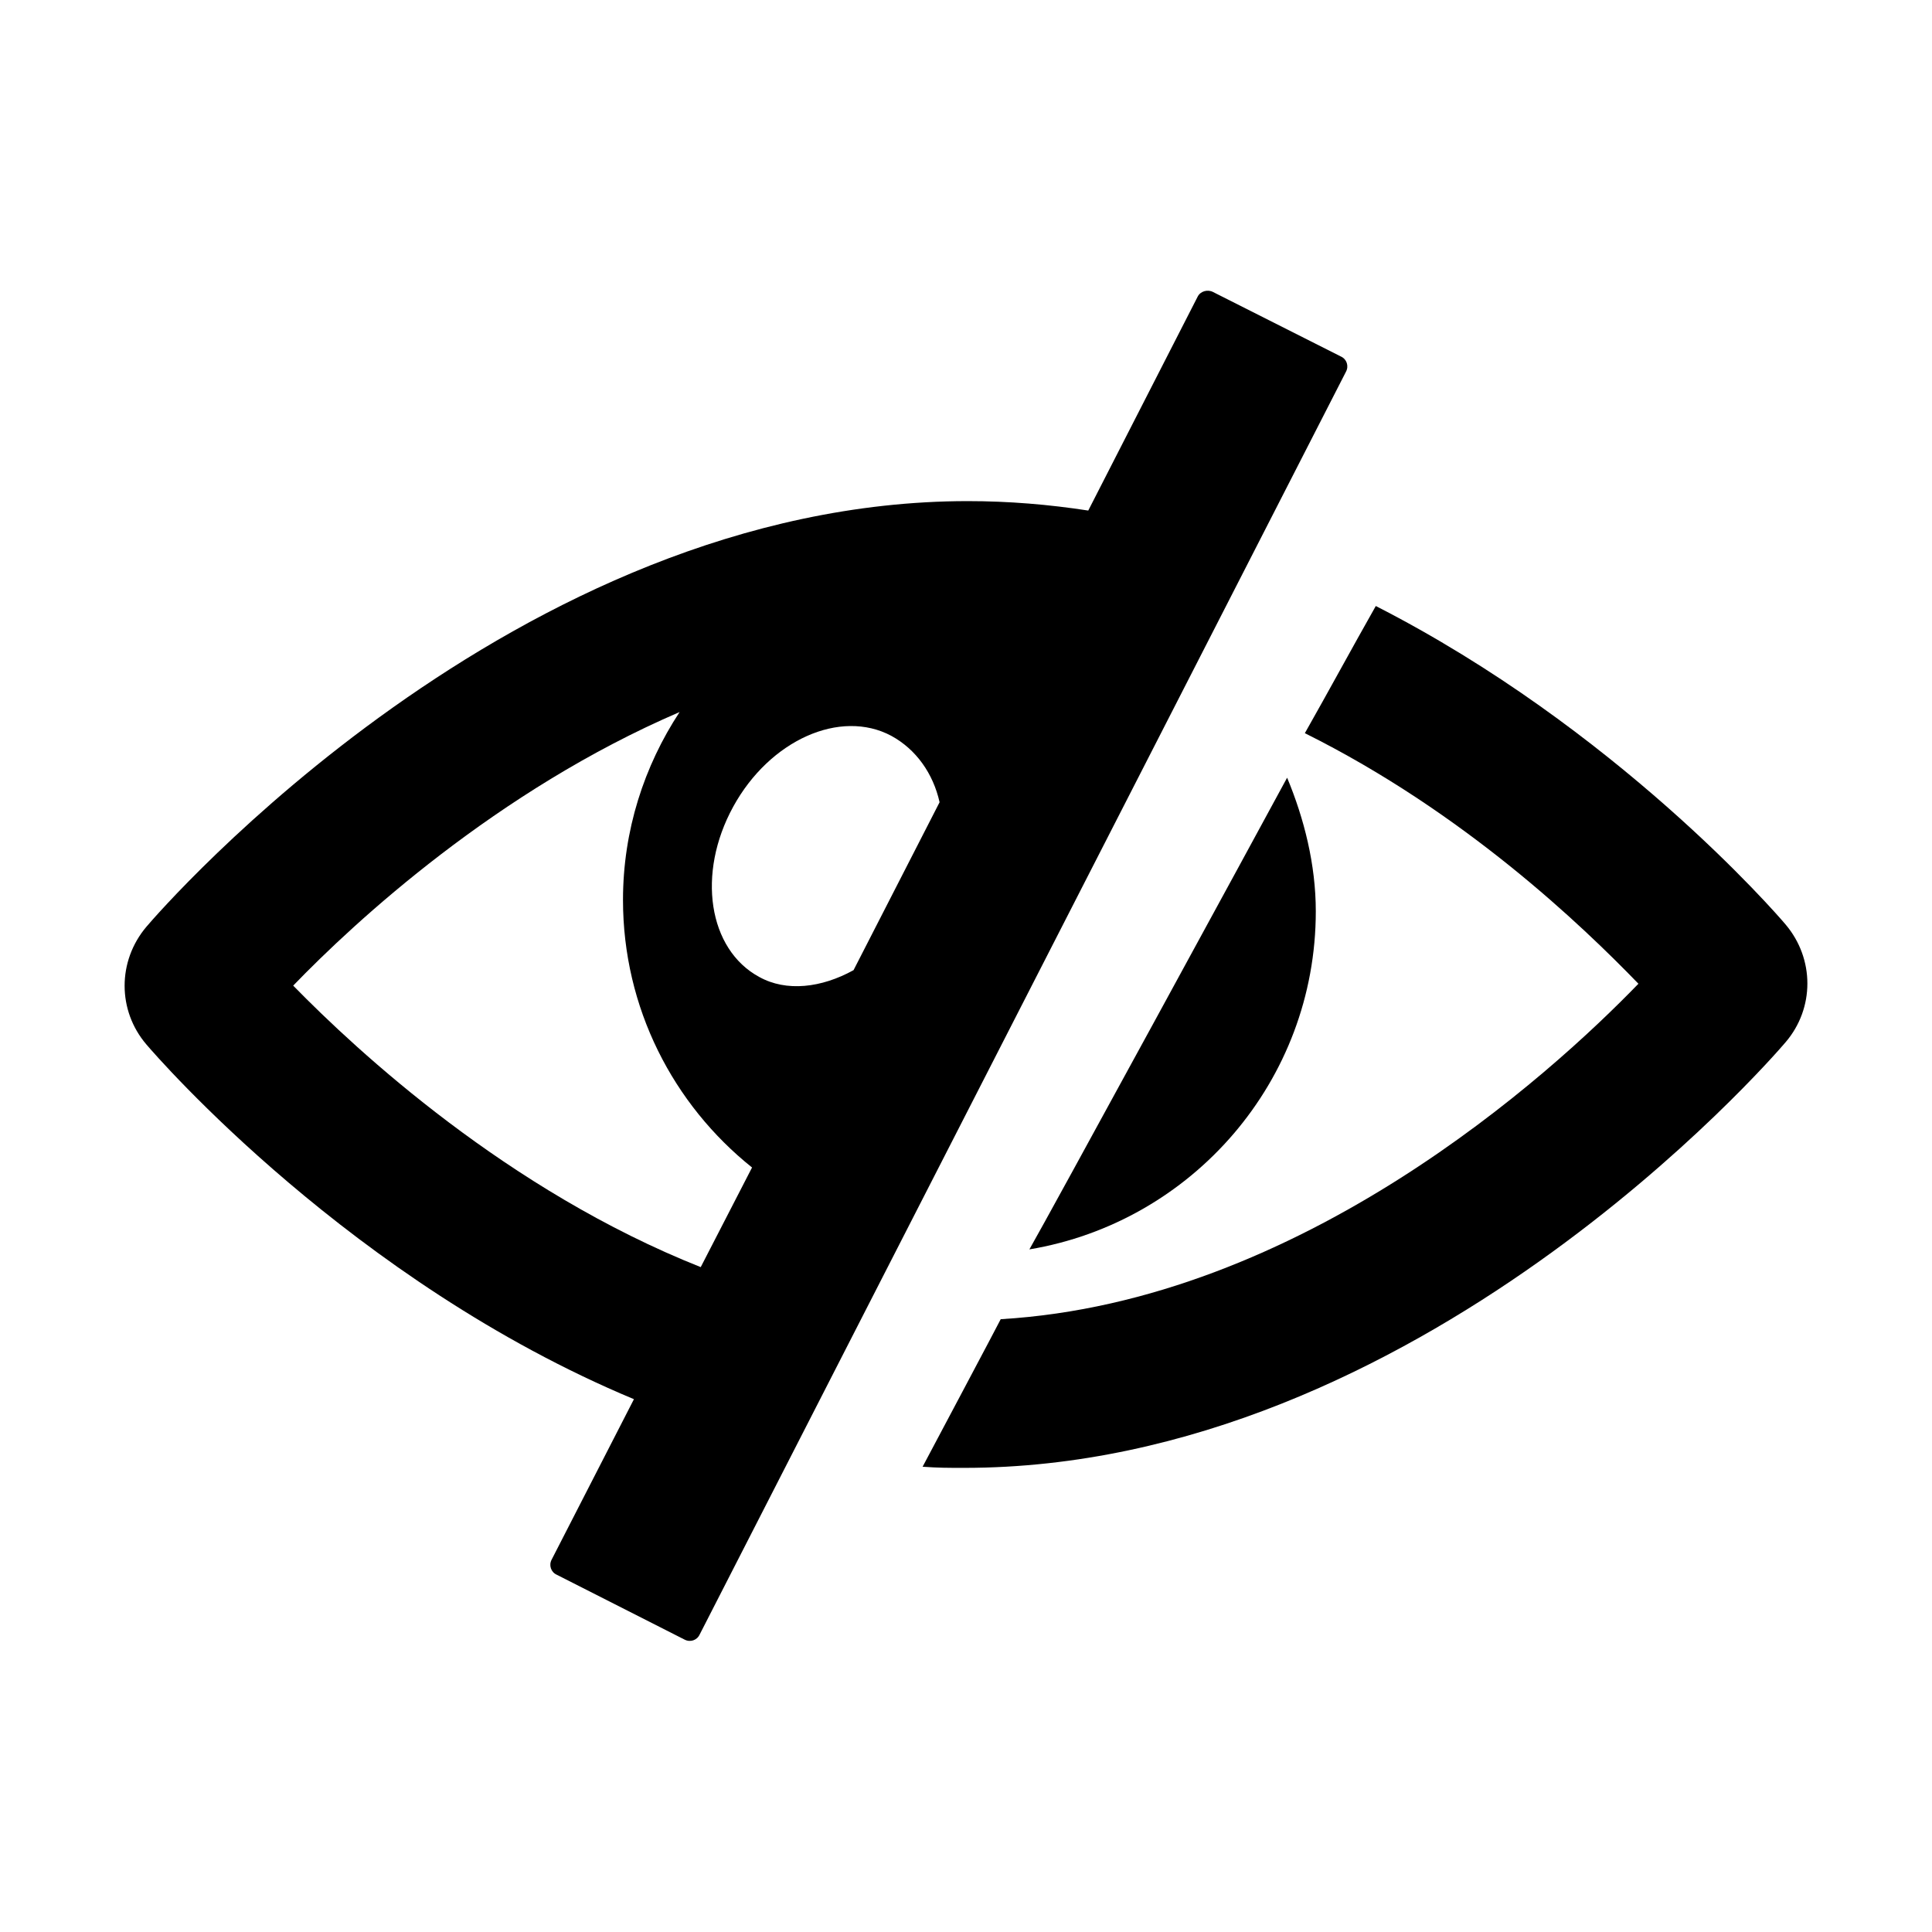 <?xml version="1.0" encoding="utf-8"?>
<!-- Generator: Adobe Illustrator 21.0.0, SVG Export Plug-In . SVG Version: 6.00 Build 0)  -->
<svg version="1.1" id="Capa_1" xmlns="http://www.w3.org/2000/svg" xmlns:xlink="http://www.w3.org/1999/xlink" x="0px" y="0px"
	 viewBox="0 0 512 512" style="enable-background:new 0 0 512 512;" xml:space="preserve">
<g>
	<path d="M473.2,245c-2.6-3.1-45.1-52-108.6-84.4c-6.4,11.3-12.4,22.4-18.8,33.7c42.2,21,73.4,50.9,88.4,66.4
		c-23.4,24.2-89.5,84.2-169,88.9c-0.2,0.5-19.9,37.6-20.7,39.1c4.2,0.3,6.7,0.3,11,0.3c119.9,0,213.8-108.2,217.7-112.8
		C480.9,267.2,480.9,254.1,473.2,245z"/>
	<path d="M348.7,241.5c0-12.4-3.1-24.6-7.6-35.4c-8.1,15-63.4,116.5-68.3,125C315.9,323.9,348.7,286.5,348.7,241.5z"/>
	<path d="M317.4,78.6l-29,56.7c-10.4-1.6-21-2.5-32-2.5C136.5,132.9,42.7,241,38.8,245.6c-7.7,9.1-7.7,22.2,0,31.2
		c2.9,3.4,54.4,62.8,129.2,94l-21.8,42.5c-0.8,1.5-0.2,3.3,1.3,4l33.9,17.2c1.5,0.8,3.3,0.2,4-1.3L356.7,98.5c0.8-1.5,0.2-3.3-1.3-4
		l-33.9-17.1C320,76.6,318.1,77.2,317.4,78.6z M185.7,335.8c-51.1-20.3-90.9-57.1-108-74.6c16.4-17,54-51.7,102.4-72.5
		c-9.4,14.3-15,31.4-15,49.8c0,28.6,13.3,54.2,34.2,70.9L185.7,335.8z M226.2,257.1c-8.5,4.7-17.8,5.8-25,1.8
		c-13.5-7.3-16.6-27.4-6.9-45.1c9.7-17.7,28.4-26,41.9-18.8c6.6,3.6,11.1,10,12.8,17.6L226.2,257.1z"/>
</g>
</svg>
